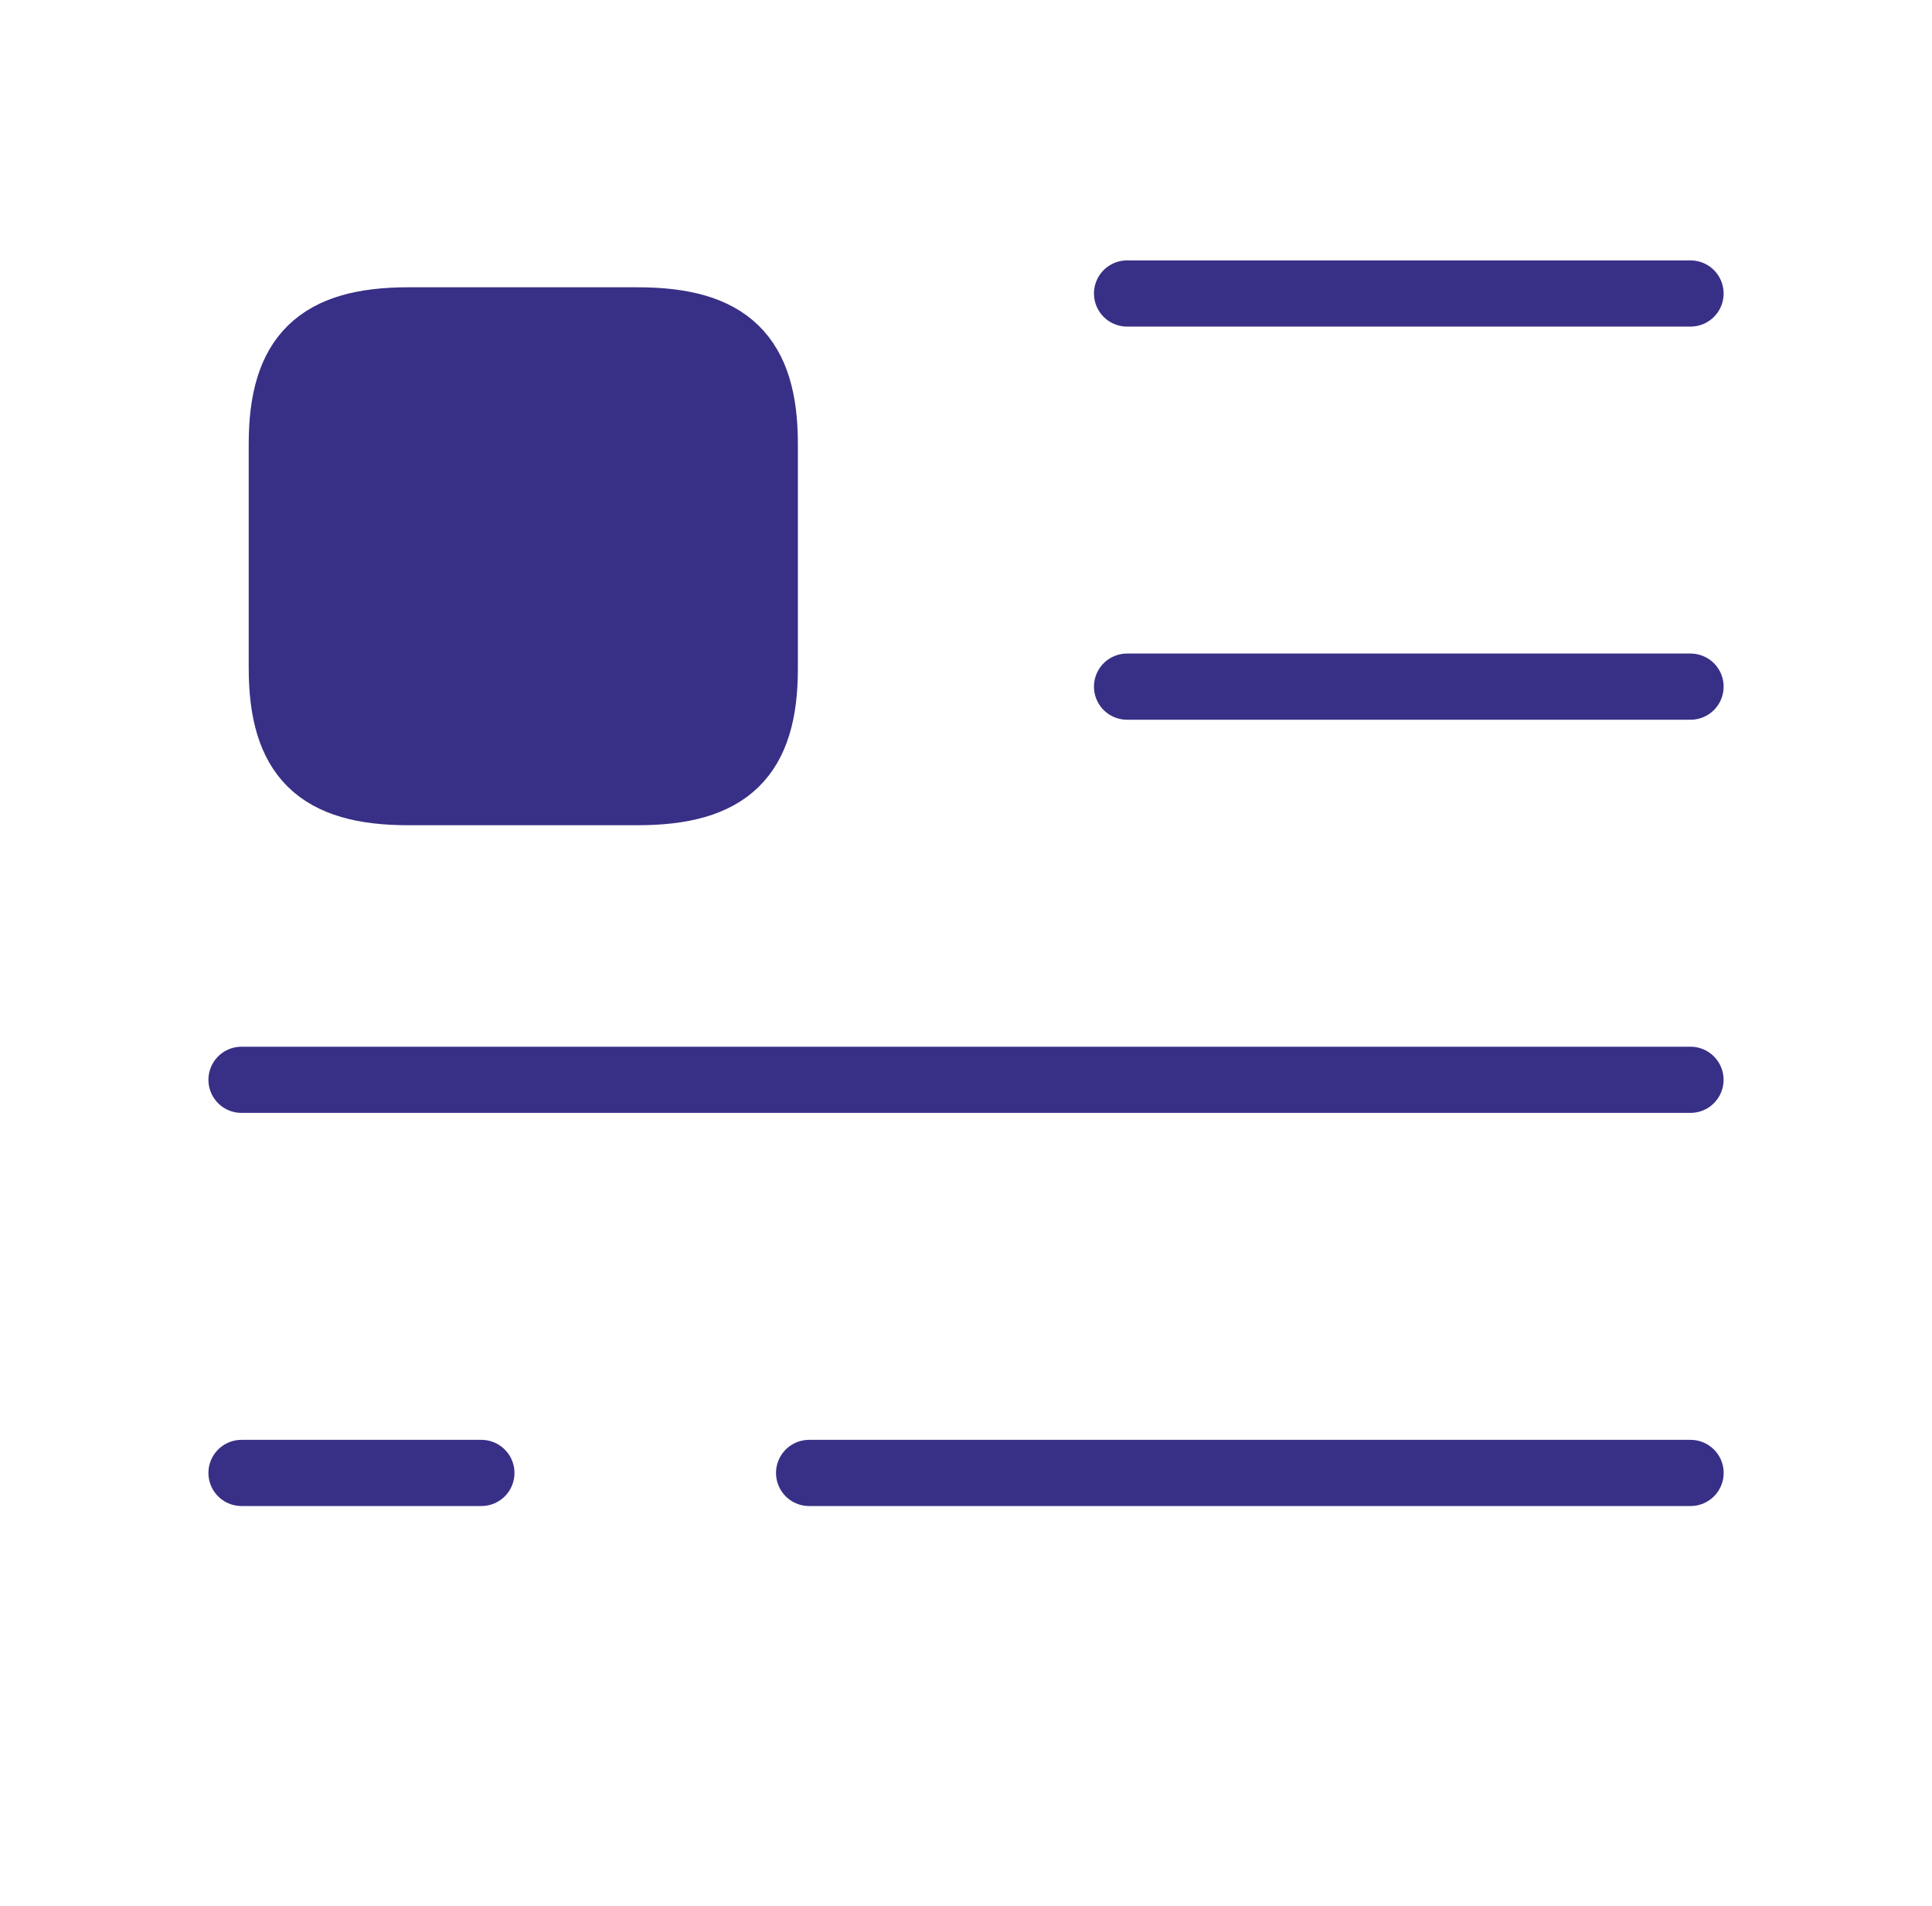 <svg width="146" height="144" viewBox="0 0 146 144" fill="none" xmlns="http://www.w3.org/2000/svg" xmlns:xlink="http://www.w3.org/1999/xlink">
<line x1="85.17" y1="22.176" x2="127.753" y2="22.176" stroke="#383086" stroke-width="5" stroke-miterlimit="3.999" stroke-linecap="round" stroke-linejoin="round"/>
<line x1="85.17" y1="51.881" x2="127.753" y2="51.881" stroke="#383086" stroke-width="5" stroke-miterlimit="3.999" stroke-linecap="round" stroke-linejoin="round"/>
<line x1="18.25" y1="81.588" x2="127.75" y2="81.588" stroke="#383086" stroke-width="5" stroke-miterlimit="3.999" stroke-linecap="round" stroke-linejoin="round"/>
<path d="M57.795,50.526L57.795,33.535C57.795,26.881 55.057,24.207 48.183,24.207L30.846,24.207C24.032,24.207 21.295,26.881 21.295,33.535L21.295,50.467C21.295,57.18 24.032,59.853 30.846,59.853L48.183,59.853C55.057,59.853 57.795,57.18 57.795,50.526Z" fill="#383086" stroke="#383086" stroke-width="5" stroke-miterlimit="3.999" stroke-linecap="round" stroke-linejoin="round"/>
<line x1="61.143" y1="111.293" x2="127.756" y2="111.293" stroke="#383086" stroke-width="5" stroke-miterlimit="3.999" stroke-linecap="round" stroke-linejoin="round"/>
<line x1="18.25" y1="111.293" x2="36.378" y2="111.293" stroke="#383086" stroke-width="5" stroke-miterlimit="3.999" stroke-linecap="round" stroke-linejoin="round"/>
</svg>
